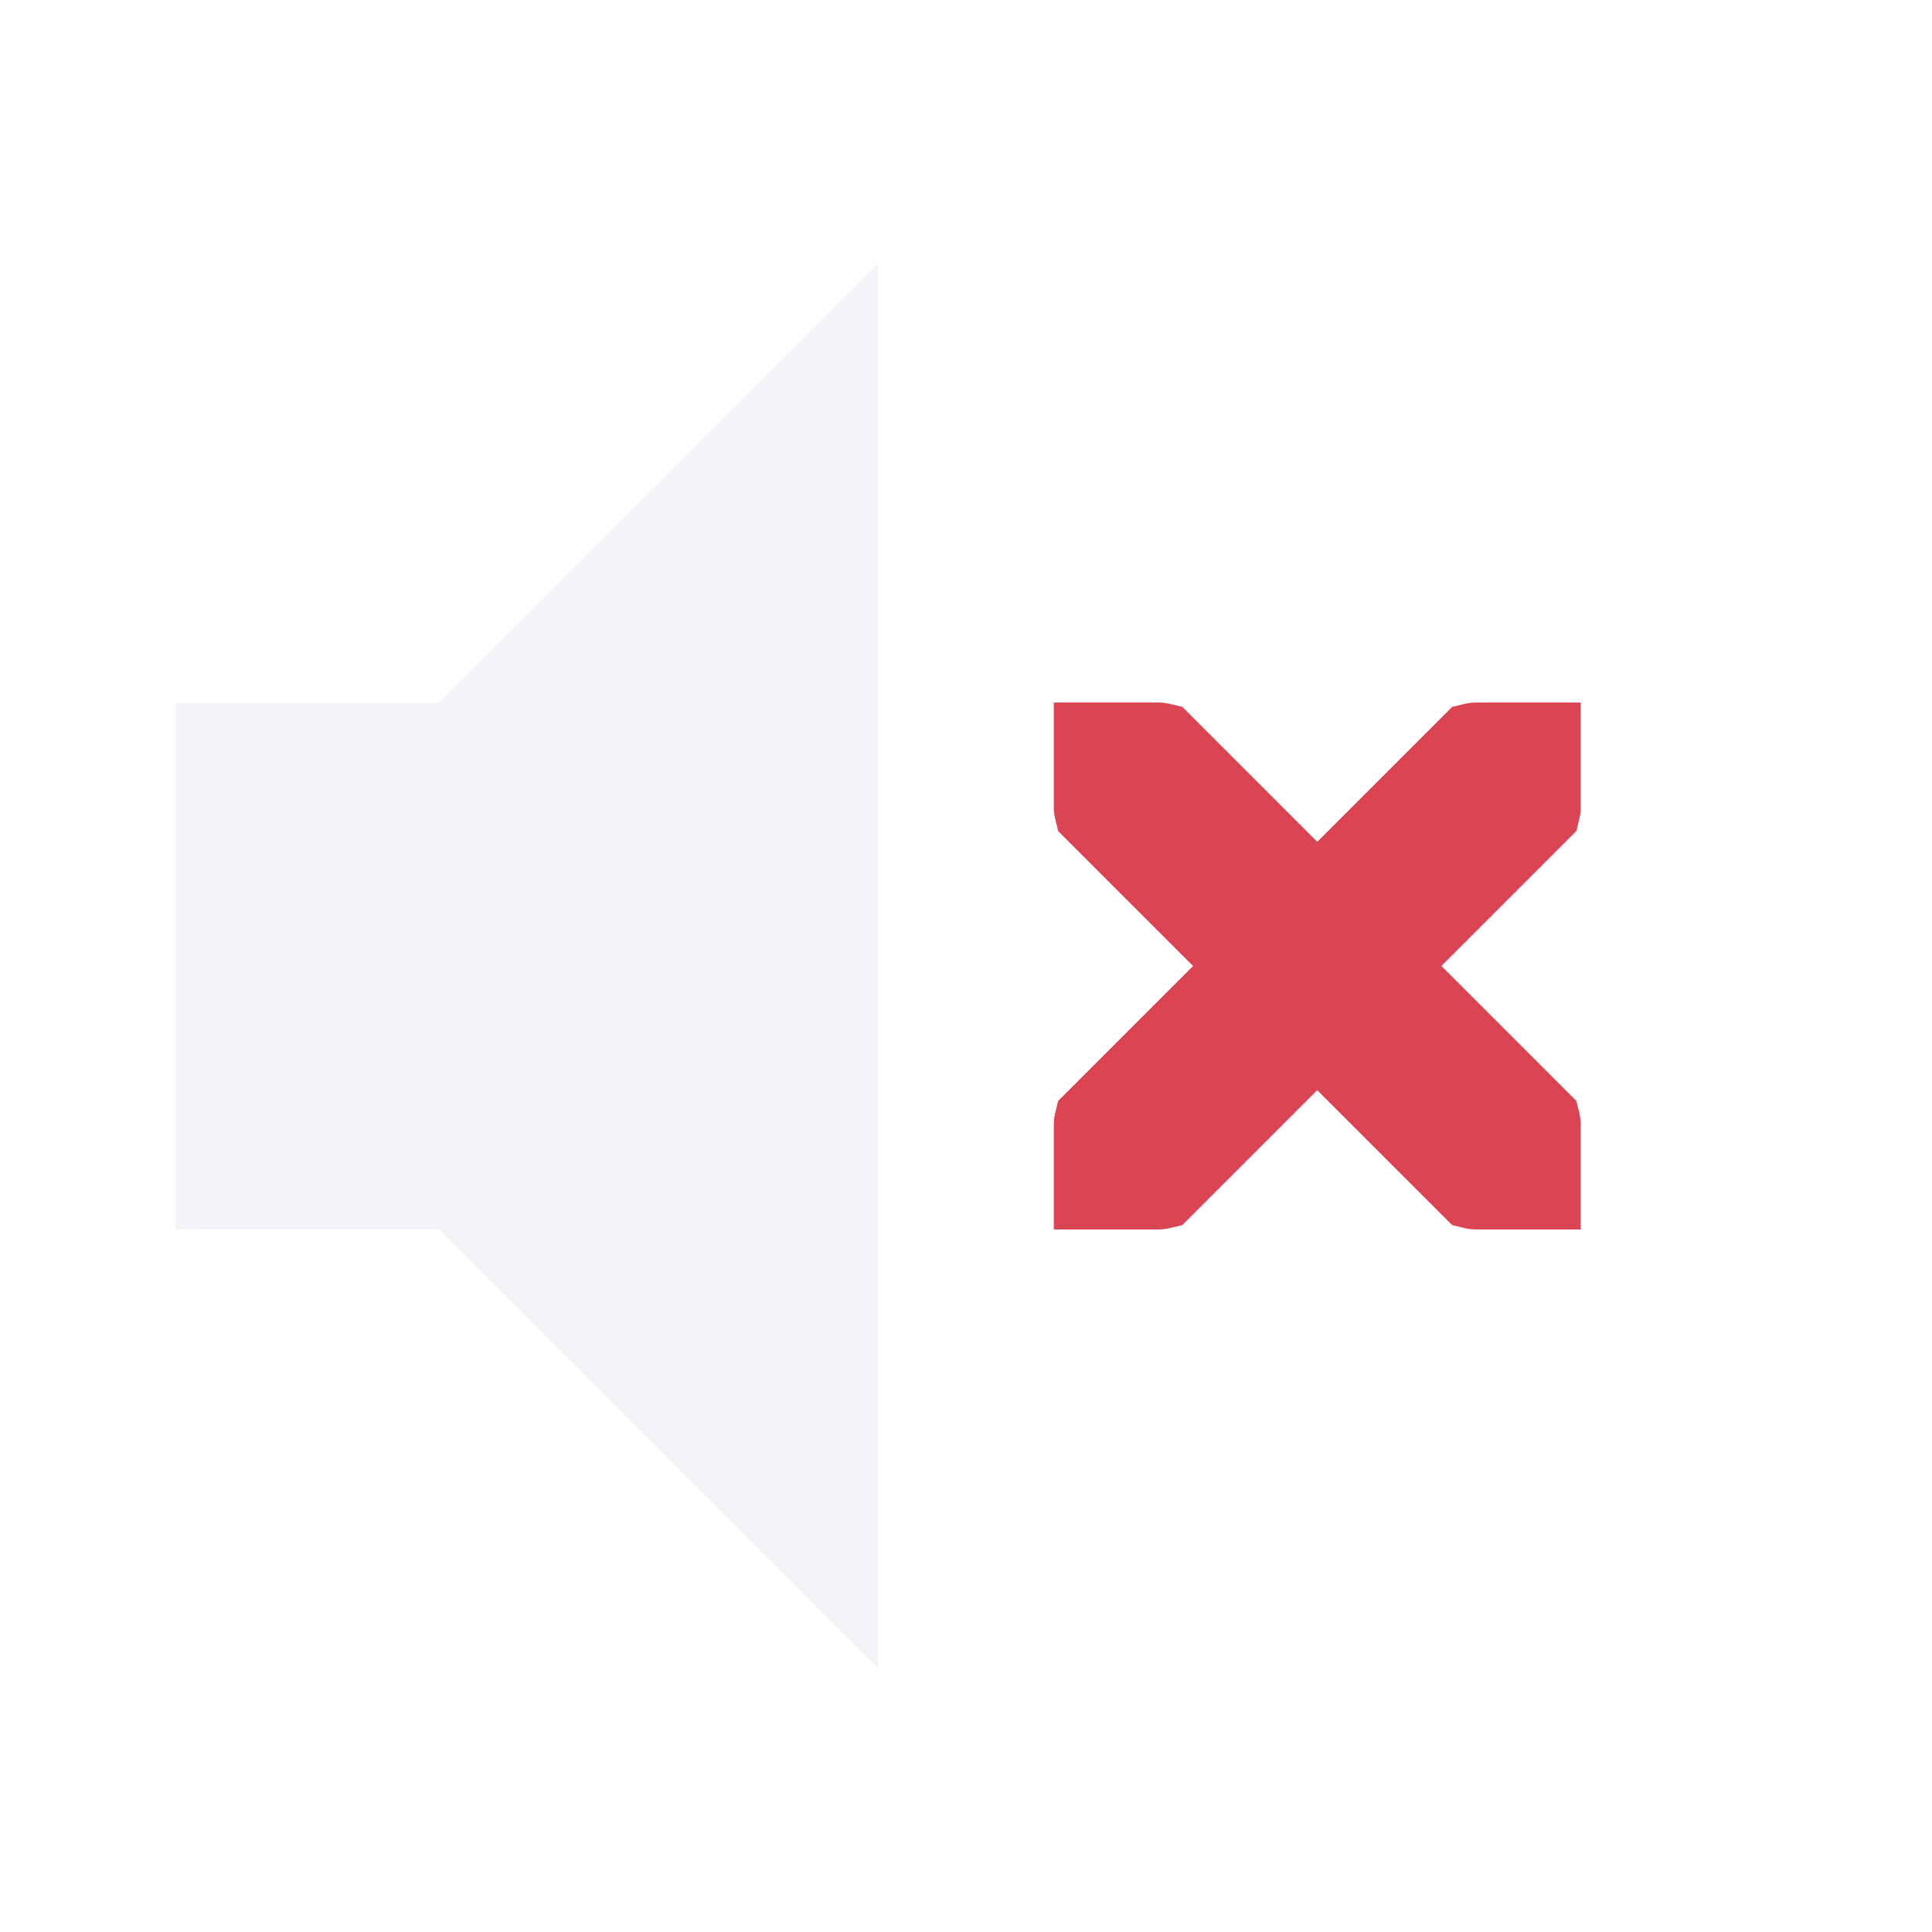 <?xml version="1.0" encoding="UTF-8" standalone="no"?>
<svg
   xmlns:dc="http://purl.org/dc/elements/1.1/"
   xmlns:cc="http://creativecommons.org/ns#"
   xmlns:rdf="http://www.w3.org/1999/02/22-rdf-syntax-ns#"
   xmlns:svg="http://www.w3.org/2000/svg"
   xmlns="http://www.w3.org/2000/svg"
   xmlns:sodipodi="http://sodipodi.sourceforge.net/DTD/sodipodi-0.dtd"
   xmlns:inkscape="http://www.inkscape.org/namespaces/inkscape"
   id="svg7384"
   width="22"
   height="22"
   version="1.1"
   style="enable-background:new"
   sodipodi:docname="audio.svg"
   inkscape:version="0.92.4 (5da689c313, 2019-01-14)">
  <sodipodi:namedview
     pagecolor="#ffffff"
     bordercolor="#666666"
     borderopacity="1"
     objecttolerance="10"
     gridtolerance="10"
     guidetolerance="10"
     inkscape:pageopacity="0"
     inkscape:pageshadow="2"
     inkscape:window-width="640"
     inkscape:window-height="480"
     id="namedview23"
     showgrid="true"
     inkscape:zoom="15.170654"
     inkscape:cx="16.517947"
     inkscape:cy="5.8760732"
     inkscape:current-layer="svg7384">
    <inkscape:grid
       type="xygrid"
       id="grid832" />
  </sodipodi:namedview>
  <defs
     id="defs8">
    <style
       id="current-color-scheme"
       type="text/css">
   .ColorScheme-Text { color:#d3dae3; } .ColorScheme-Highlight { color:#5294e2; } .ColorScheme-ButtonBackground { color:#d3dae3; }
  </style>
  </defs>
  <g
     id="audio-volume-low"
     transform="translate(-300,419)">
    <path
       id="path4176"
       d="m 325,-419 22,0 c 0,0 0,0 0,0 l 0,22 c 0,0 0,0 0,0 l -22,0 c 0,0 0,0 0,0 l 0,-22 c 0,0 0,0 0,0 z"
       style="opacity:0.001;fill:currentColor" />
    <path
       id="path4196"
       opacity="1"
       class="ColorScheme-Text"
       d="m 335,-416 -5,5 -3,0 0,6 3,0 5,5 z"
       style="fill:currentColor" />
    <path
       id="path4194"
       opacity=".3"
       class="ColorScheme-Text"
       d="m 337,-416 0,2 c 2.868,0.846 5,3.063 5,6 0,2.937 -2.132,5.154 -5,6 l 0,2 c 3.895,-0.891 7,-4.114 7,-8 0,-3.886 -3.105,-7.109 -7,-8 z"
       style="fill:currentColor" />
    <path
       id="path4178"
       opacity=".3"
       class="ColorScheme-Text"
       d="m 337,-412 0,8 c 0,0 3,-1 3,-4 -2e-4,-3 -3,-4 -3,-4 z"
       style="fill:currentColor" />
  </g>
  <g
     id="audio-volume-medium"
     transform="translate(-275,419)">
    <path
       id="path4182"
       d="m 325,-419 22,0 c 0,0 0,0 0,0 l 0,22 c 0,0 0,0 0,0 l -22,0 c 0,0 0,0 0,0 l 0,-22 c 0,0 0,0 0,0 z"
       style="opacity:0.001;fill:currentColor" />
    <path
       id="path4202"
       opacity="1"
       class="ColorScheme-Text"
       d="m 335,-416 -5,5 -3,0 0,6 3,0 5,5 z"
       style="fill:currentColor" />
    <path
       id="path4200"
       opacity=".3"
       class="ColorScheme-Text"
       d="m 337,-416 0,2 c 2.868,0.846 5,3.063 5,6 0,2.937 -2.132,5.154 -5,6 l 0,2 c 3.895,-0.891 7,-4.114 7,-8 0,-3.886 -3.105,-7.109 -7,-8 z"
       style="fill:currentColor" />
    <path
       id="path4184"
       opacity="1"
       class="ColorScheme-Text"
       d="m 337,-412 0,8 c 0,0 3,-1 3,-4 -2e-4,-3 -3,-4 -3,-4 z"
       style="fill:currentColor" />
  </g>
  <g
     id="audio-volume-high"
     transform="translate(-250,419)">
    <path
       id="path4188"
       d="m 325,-419 22,0 c 0,0 0,0 0,0 l 0,22 c 0,0 0,0 0,0 l -22,0 c 0,0 0,0 0,0 l 0,-22 c 0,0 0,0 0,0 z"
       style="opacity:0.001;fill:currentColor" />
    <path
       id="path4208"
       opacity="1"
       class="ColorScheme-Text"
       d="m 335,-416 -5,5 -3,0 0,6 3,0 5,5 z"
       style="fill:currentColor" />
    <path
       id="path4206"
       opacity="1"
       class="ColorScheme-Text"
       d="m 337,-416 0,2 c 2.868,0.846 5,3.063 5,6 0,2.937 -2.132,5.154 -5,6 l 0,2 c 3.895,-0.891 7,-4.114 7,-8 0,-3.886 -3.105,-7.109 -7,-8 z"
       style="fill:currentColor" />
    <path
       id="path4190"
       opacity="1"
       class="ColorScheme-Text"
       d="m 337,-412 0,8 c 0,0 3,-1 3,-4 -2e-4,-3 -3,-4 -3,-4 z"
       style="fill:currentColor" />
  </g>
  <g
     id="audio-volume-muted">
    <path
       style="opacity:0.001;fill:currentColor"
       d="m 0,0 h 22 c 0,0 0,0 0,0 v 22 c 0,0 0,0 0,0 H 0 c 0,0 0,0 0,0 V 0 c 0,0 0,0 0,0 z"
       id="rect4182"
       inkscape:connector-curvature="0" />
    <path
       class="ColorScheme-Text"
       id="path5105"
       d="M 10,3 5,8 H 2 v 6 h 3 l 5,5 z"
       style="color:#d3dae3;opacity:0.3;fill:currentColor"
       inkscape:connector-curvature="0"
       sodipodi:nodetypes="ccccccc" />
    <path
       inkscape:connector-curvature="0"
       style="color:#5294e2;fill:#da4453;fill-opacity:1"
       class="ColorScheme-Highlight"
       d="m 12,8 v 1.199 c 0,0.093 0.031,0.176 0.049,0.264 L 13.586,11 12.049,12.537 C 12.03,12.625 12,12.71 12,12.801 V 14 h 1.199 c 0.09,0 0.176,-0.031 0.264,-0.049 L 15,12.414 16.537,13.951 C 16.625,13.969 16.71,14 16.801,14 H 18 V 12.801 C 18,12.71 17.97,12.625 17.951,12.537 L 16.414,11 17.951,9.463 c 0.018,-0.087 0.049,-0.171 0.049,-0.264 V 8 h -1.199 c -0.093,0 -0.176,0.031 -0.264,0.049 L 15,9.586 13.463,8.049 C 13.375,8.031 13.292,8 13.199,8 Z"
       id="path1484" />
  </g>
</svg>
